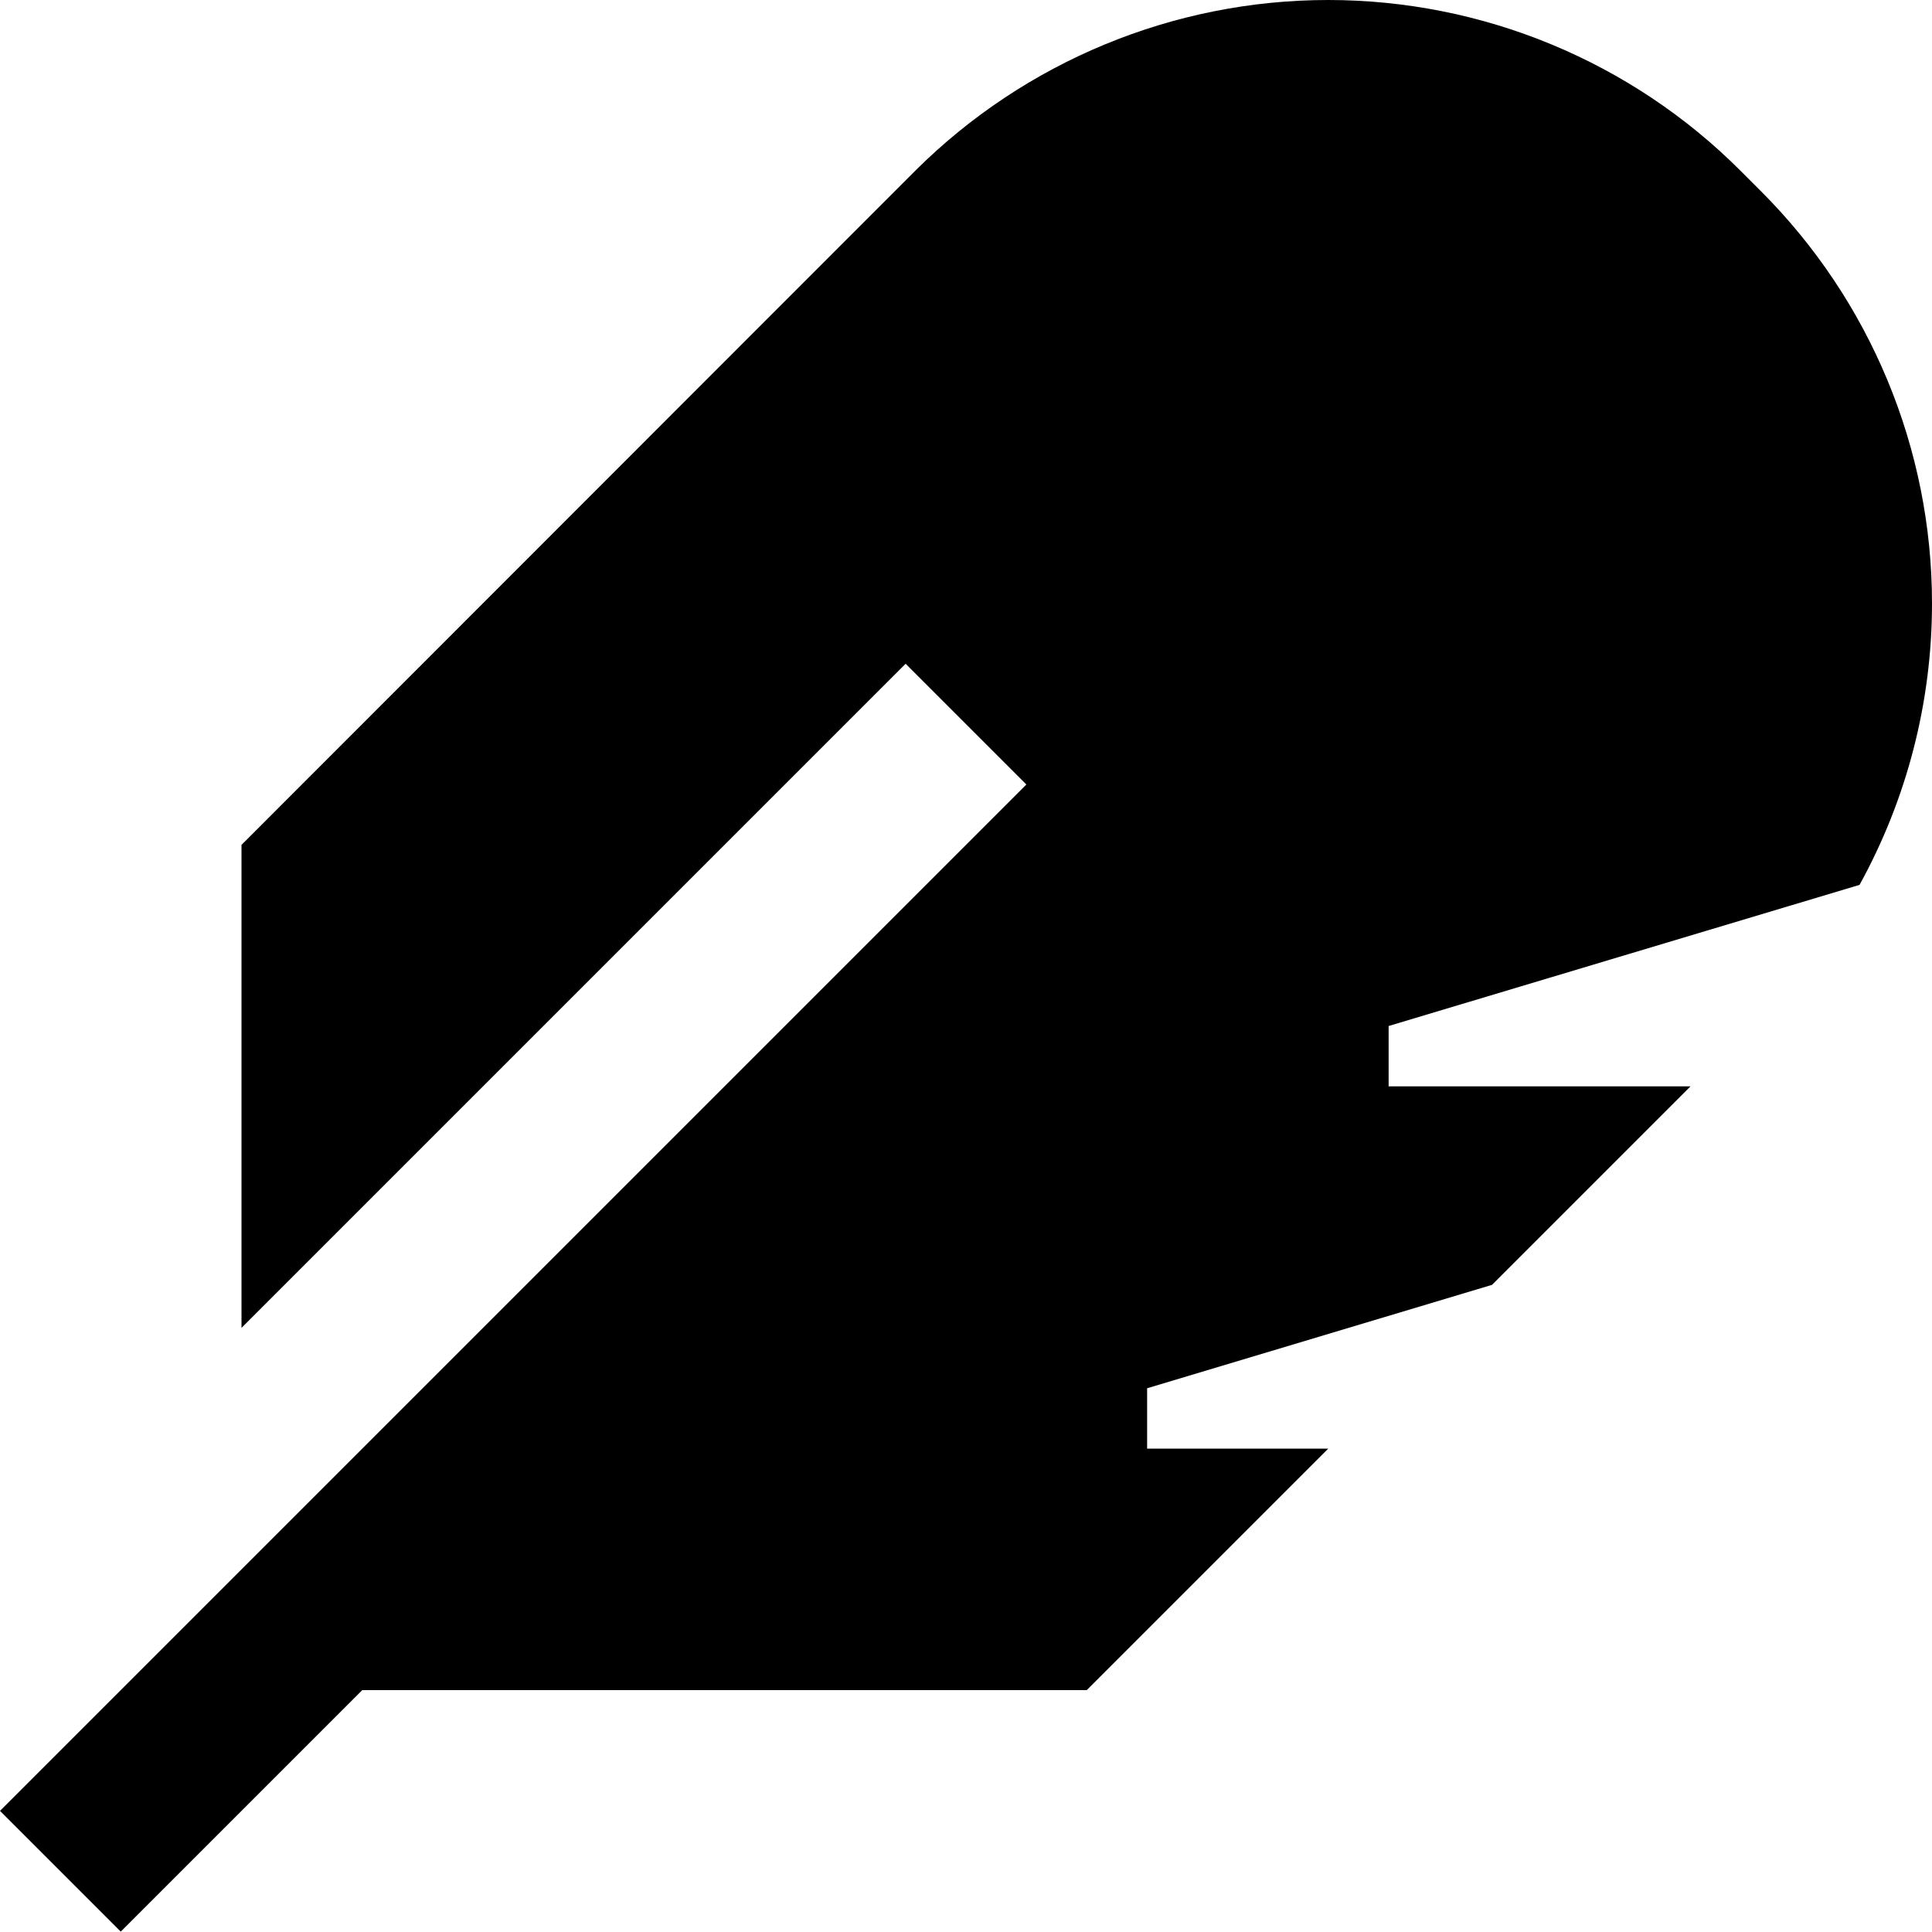 <svg xmlns="http://www.w3.org/2000/svg" viewBox="0 0 512 512"><!--! Font Awesome Pro 7.1.0 by @fontawesome - https://fontawesome.com License - https://fontawesome.com/license (Commercial License) Copyright 2025 Fonticons, Inc. --><path fill="currentColor" d="M352 0c41 0 80.3 16.3 109.2 45.2l5.5 5.5c29 29 45.3 68.3 45.3 109.2 0 26.3-6.7 51.9-19.2 74.6l-124.8 37.4 0 16 80 0-52.6 52.6-91.4 27.4 0 16 48 0-64 64-192 0-64 64-32-32 272-272-32-32-176 176 0-128 178.7-178.8C271.7 16.3 311 0 352 0z"/></svg>